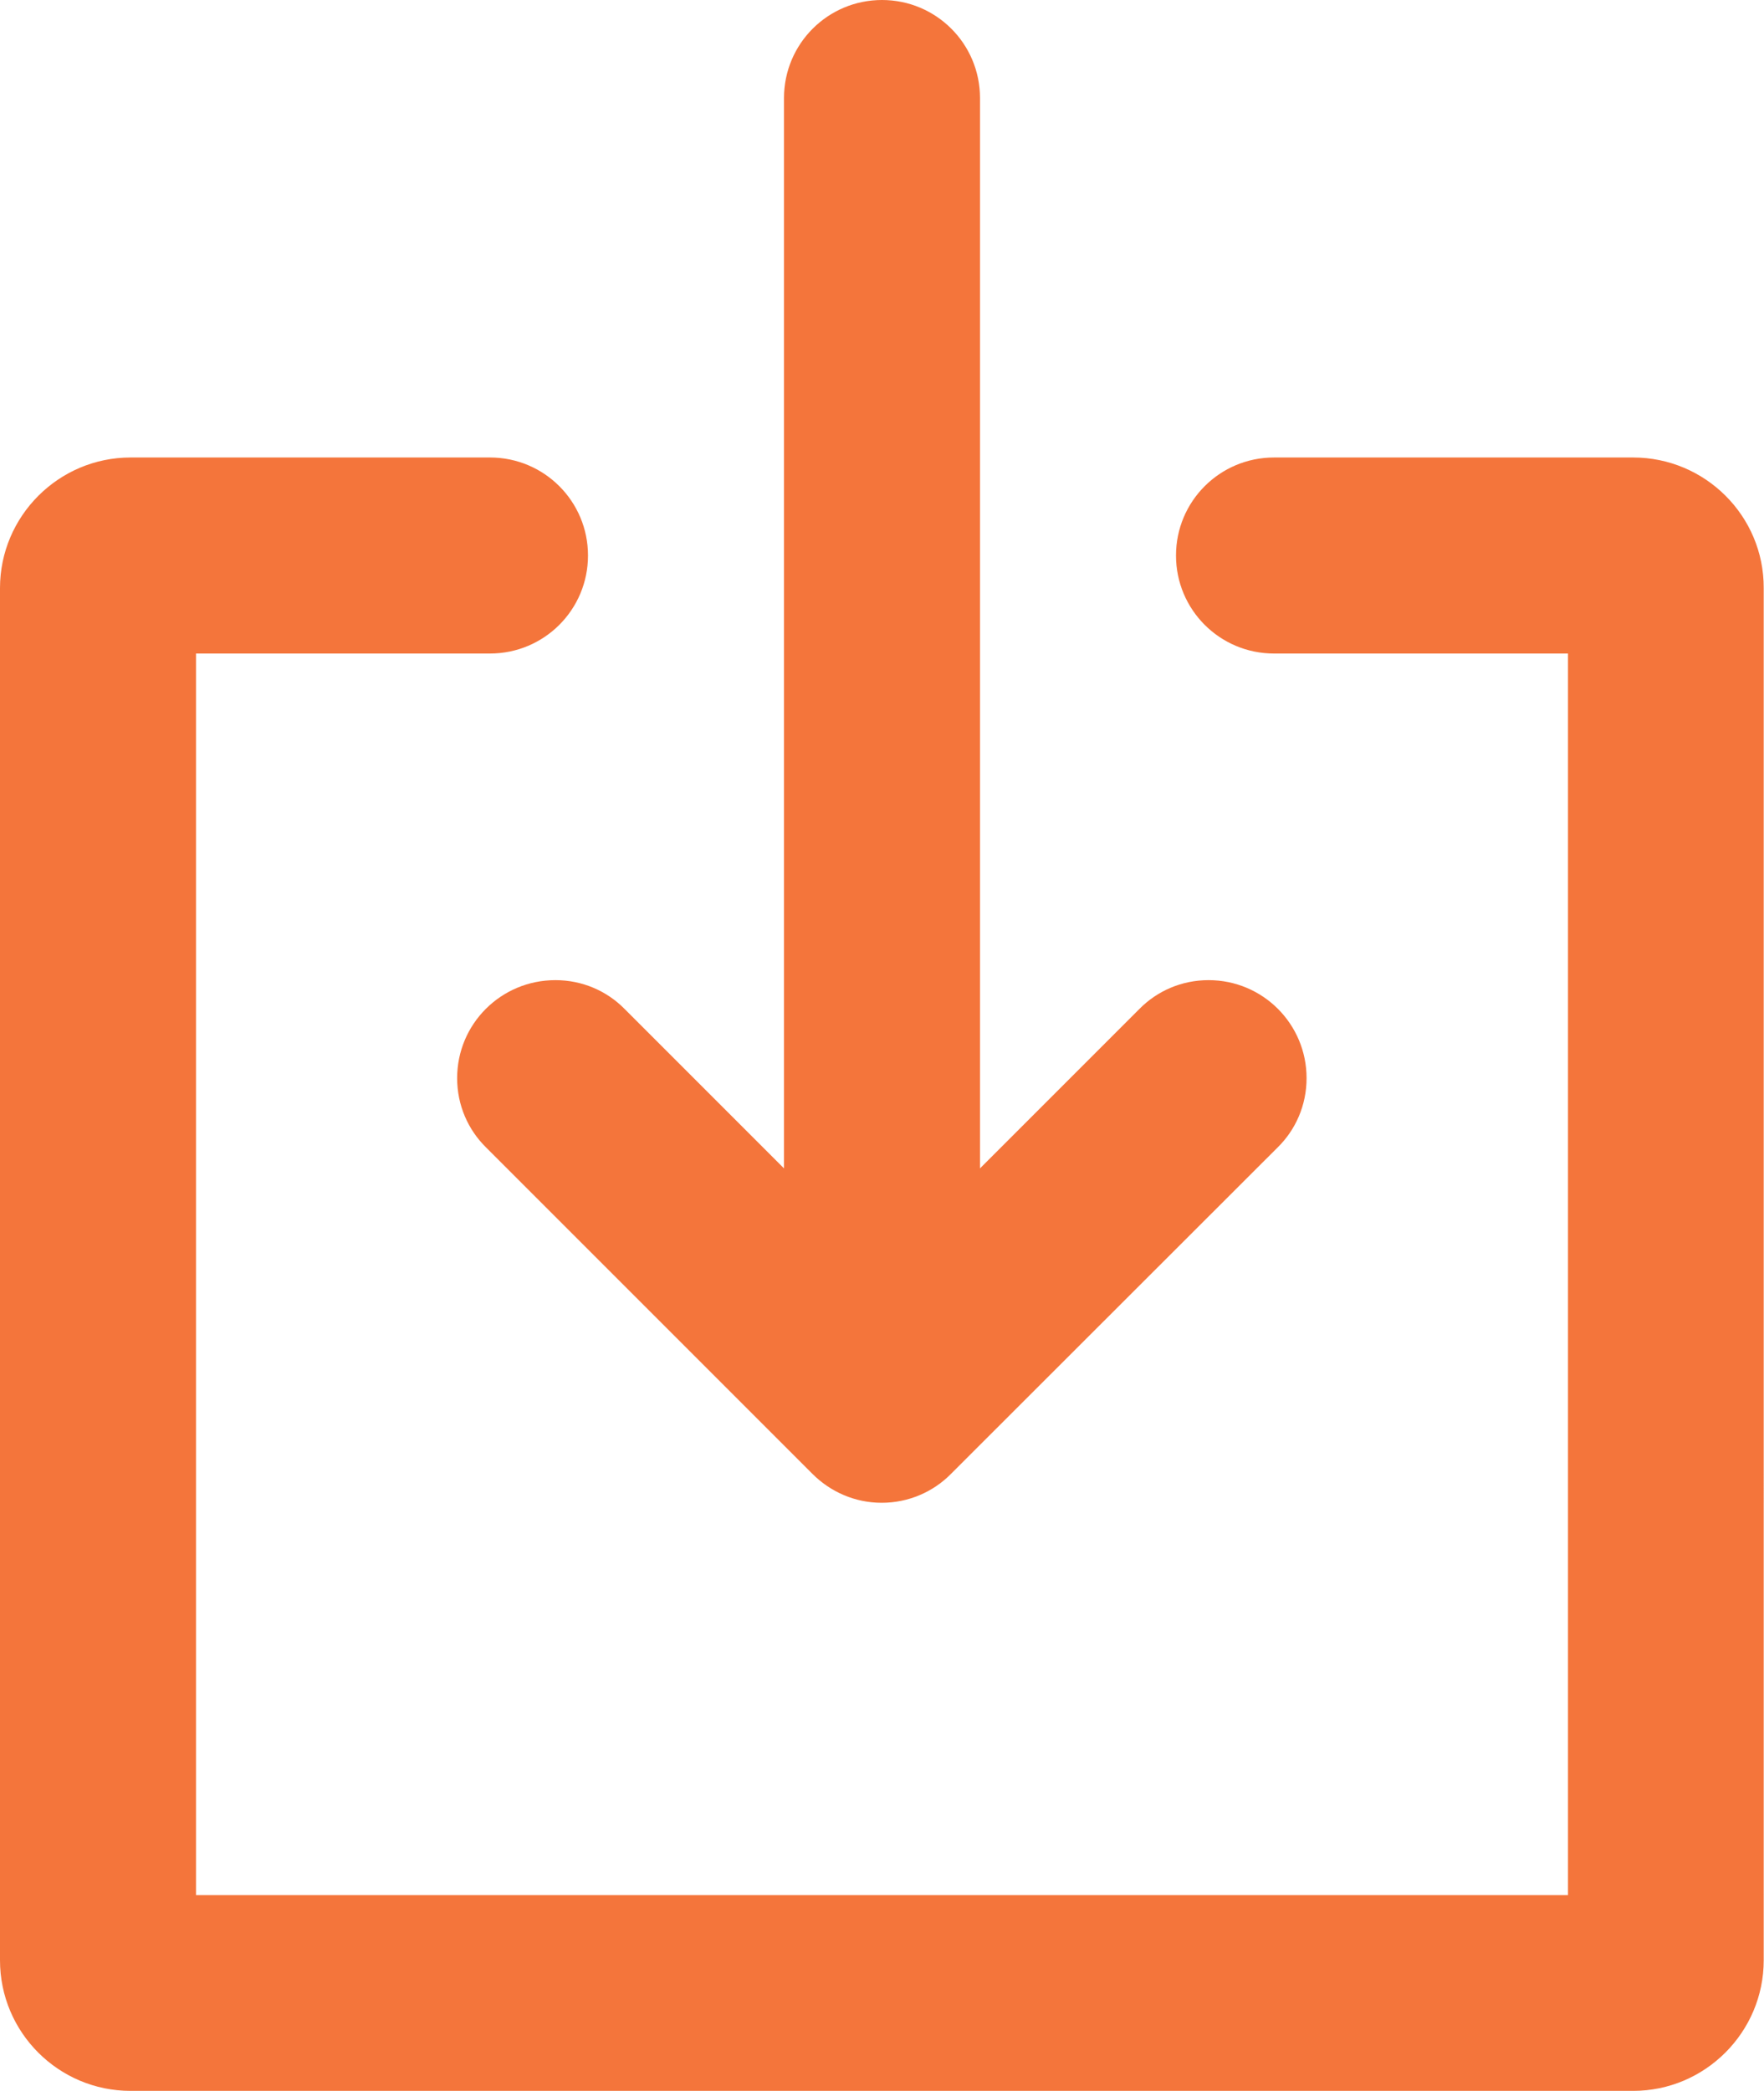 <?xml version="1.0" encoding="utf-8"?>
<!-- Generator: Adobe Illustrator 19.0.0, SVG Export Plug-In . SVG Version: 6.00 Build 0)  -->
<svg version="1.1" id="Capa_1" xmlns="http://www.w3.org/2000/svg" xmlns:xlink="http://www.w3.org/1999/xlink" x="0px" y="0px"
	 viewBox="56.7 0 612 725.3" style="enable-background:new 56.7 0 612 725.3;" xml:space="preserve">
<style type="text/css">
	.st0{fill:#F4753B;}
</style>
<g>
	<g id="In">
		<g>
			<path class="st0" d="M215.3,374c0,9.4,3.8,17.9,10,24l113.3,113.3c6.2,6.2,14.7,10,24,10s17.9-3.8,24-10L500,398
				c6.2-6.1,10-14.6,10-24c0-18.8-15.2-34-34-34c-9.4,0-17.9,3.8-24,10l-55.3,55.3V34c0-18.8-15.2-34-34-34s-34,15.2-34,34v371.3
				L273.4,350c-6.1-6.2-14.6-10-24-10C230.5,340,215.3,355.2,215.3,374z M623.3,158.7H498.7c-18.8,0-34,15.2-34,34s15.2,34,34,34
				h102v430.7h-476V226.7h102c18.8,0,34-15.2,34-34s-15.2-34-34-34H102c-25,0-45.3,20.4-45.3,45.3v476c0,25,20.3,45.3,45.3,45.3
				h521.3c25,0,45.3-20.4,45.3-45.3V204C668.7,179,648.3,158.7,623.3,158.7z"/>
		</g>
	</g>
</g>
</svg>
